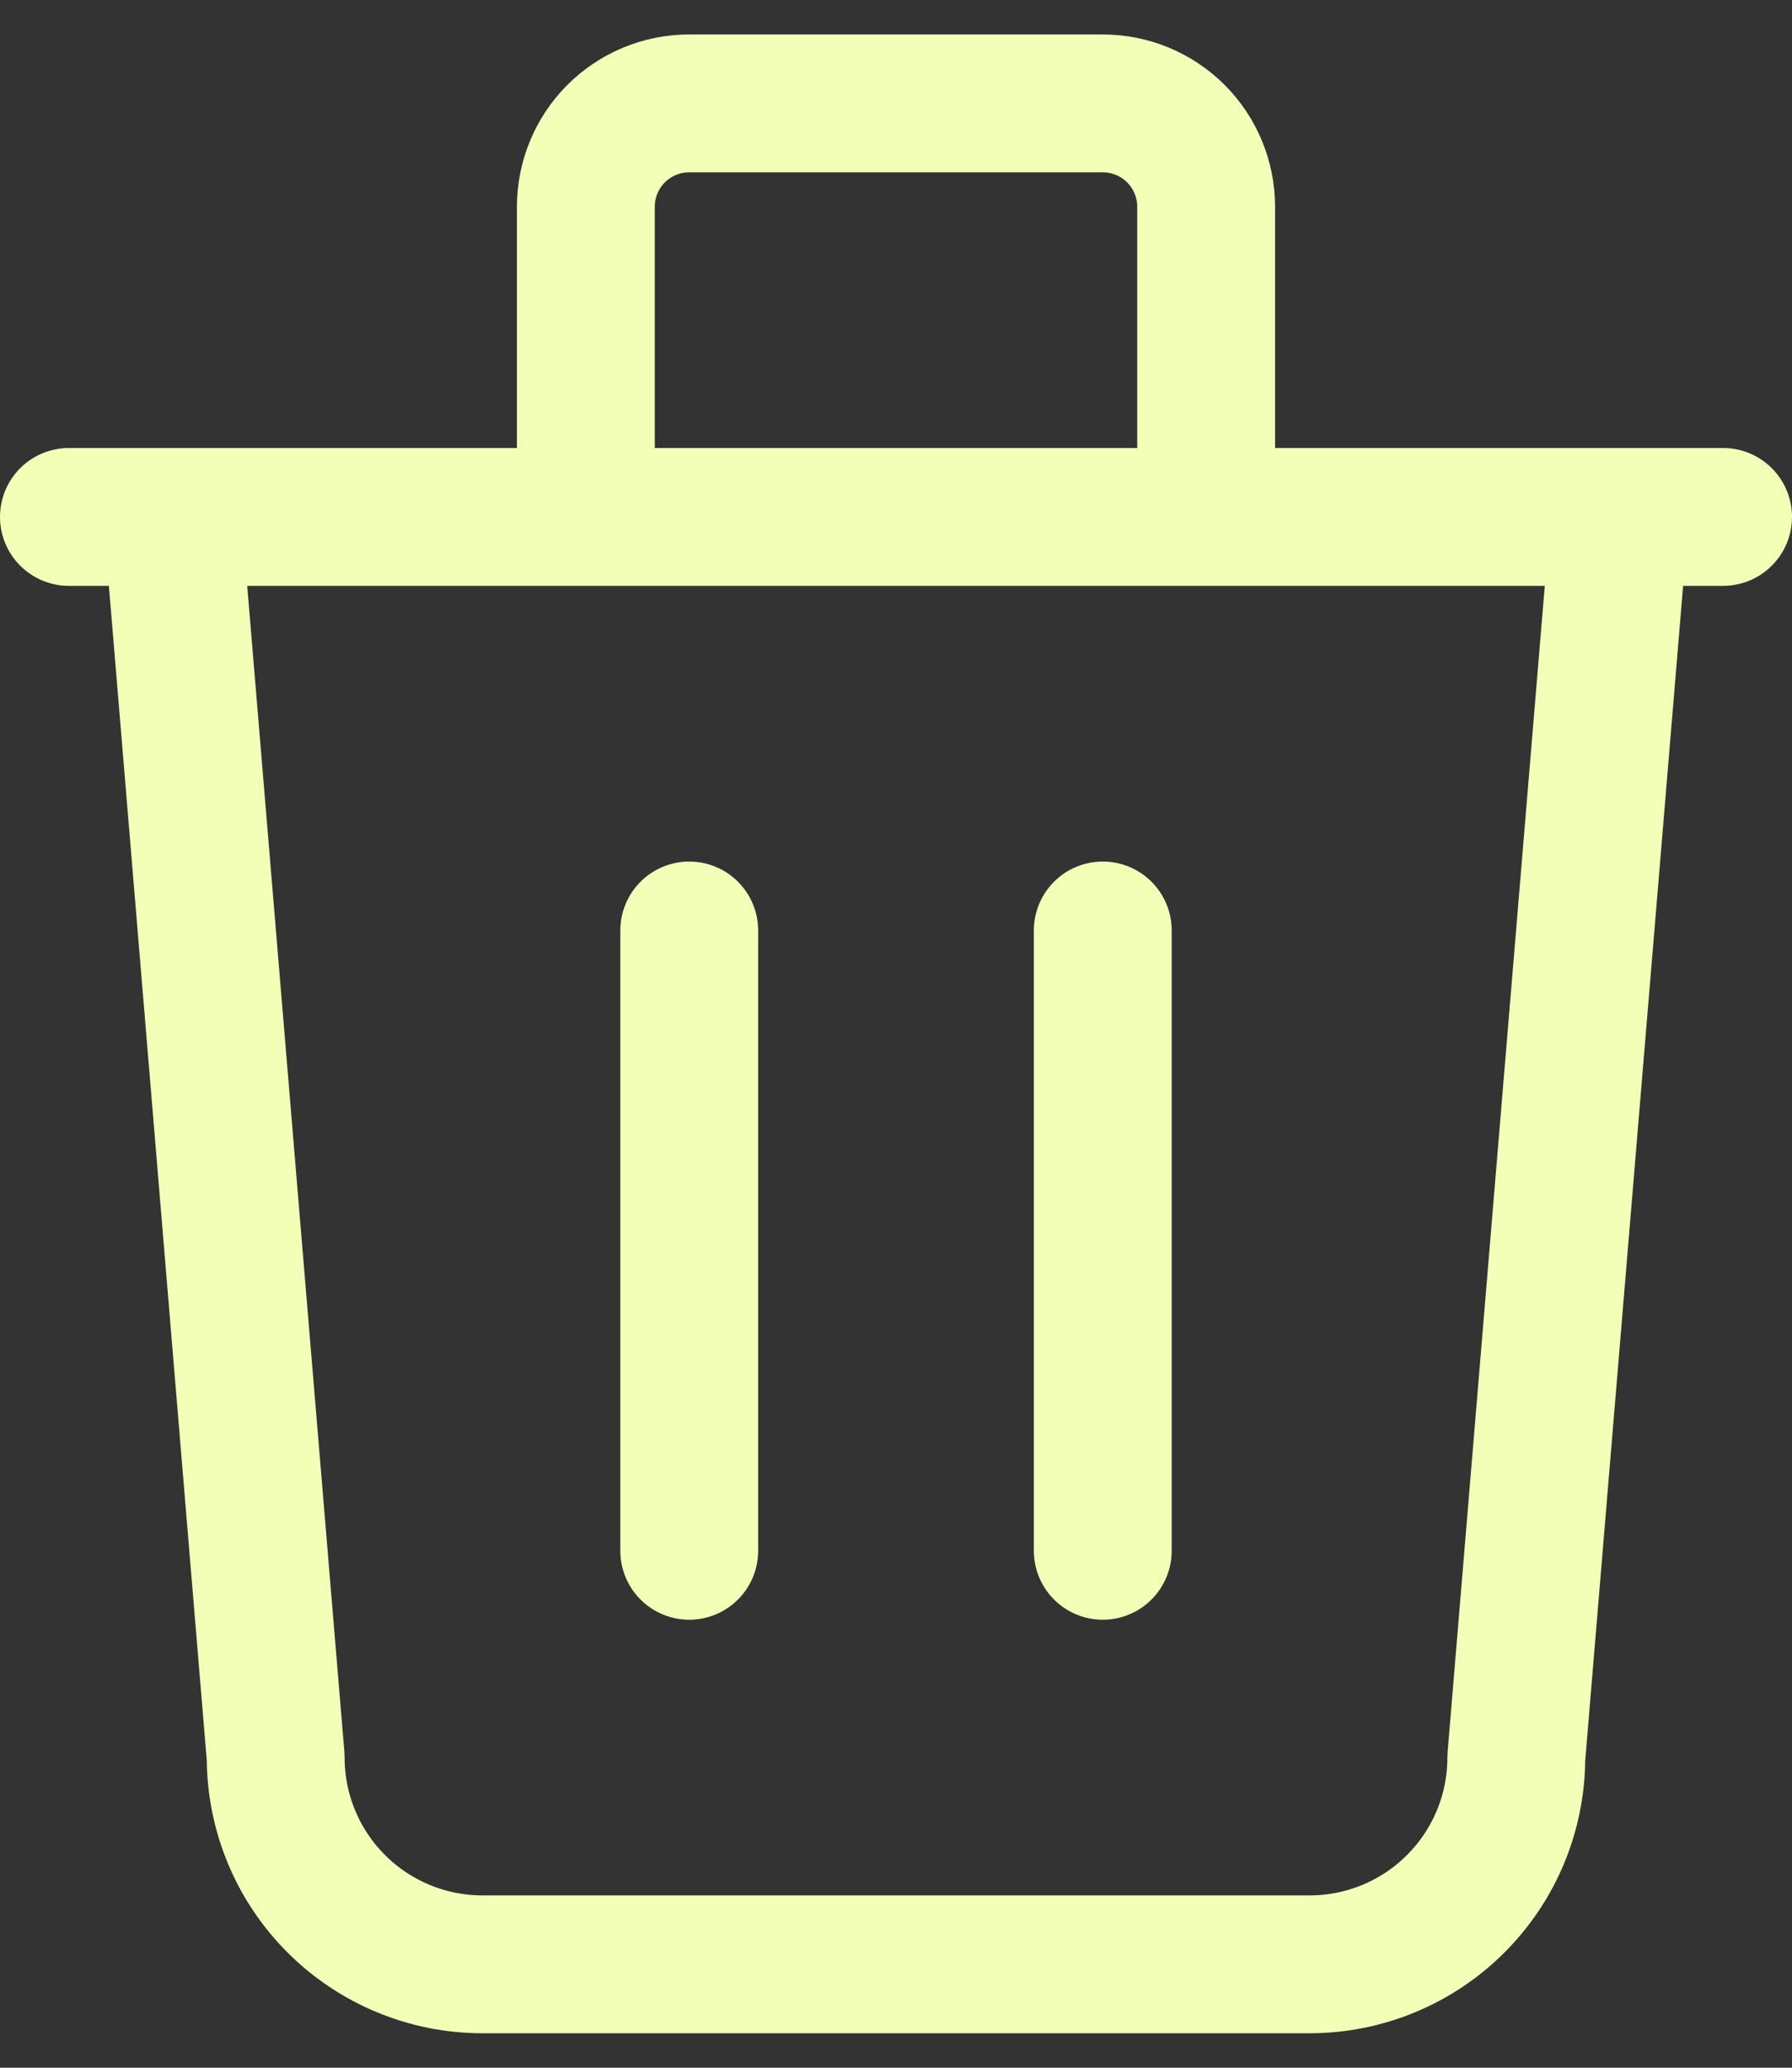 <svg width="26" height="30" viewBox="0 0 26 30" fill="none" xmlns="http://www.w3.org/2000/svg">
<rect x="0" y="0" width="26" height="30" fill="#333333" stroke="none"/>
<path d="M1 7.5H25M10 13.5V22.5M16 13.5V22.5M2.5 7.5L4 25.5C4 26.296 4.316 27.059 4.879 27.621C5.441 28.184 6.204 28.5 7 28.5H19C19.796 28.5 20.559 28.184 21.121 27.621C21.684 27.059 22 26.296 22 25.5L23.5 7.5M8.5 7.5V3C8.5 2.602 8.658 2.221 8.939 1.939C9.221 1.658 9.602 1.5 10 1.5H16C16.398 1.5 16.779 1.658 17.061 1.939C17.342 2.221 17.5 2.602 17.5 3V7.5" stroke="#F3FFB6" stroke-width="2" stroke-linecap="round" stroke-linejoin="round"/>
</svg>
